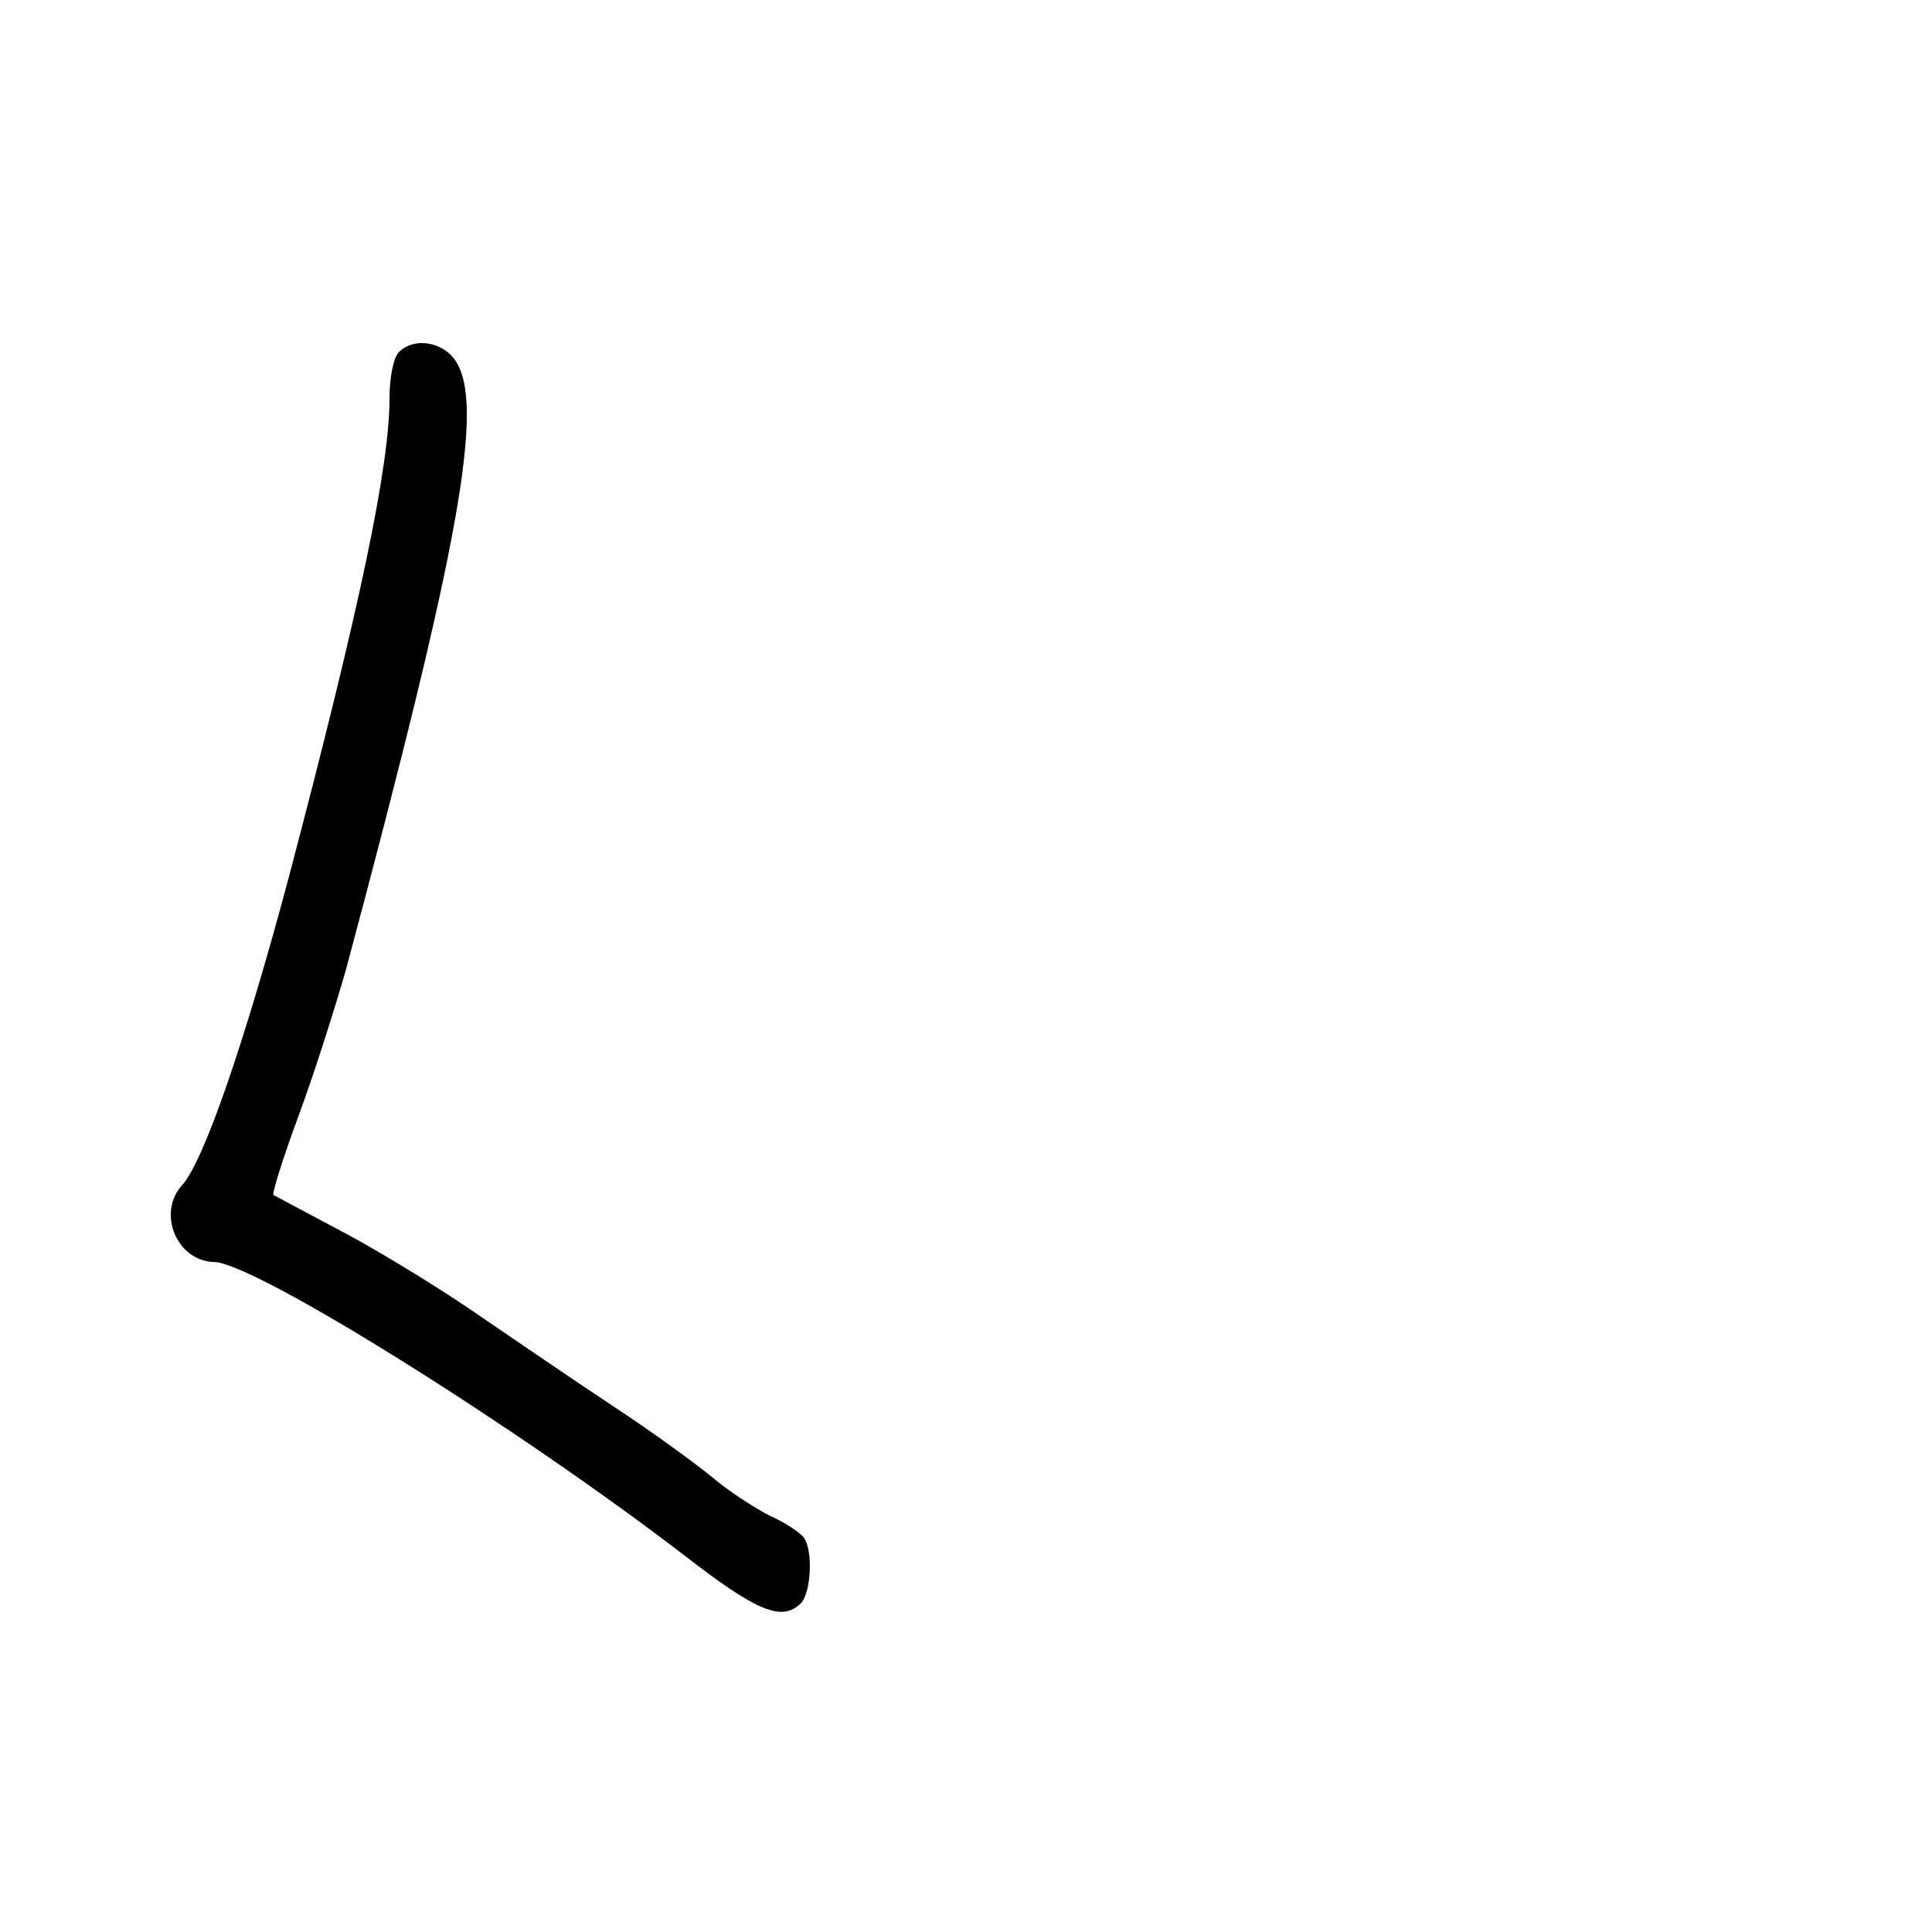 <?xml version="1.0" standalone="no"?>
<!DOCTYPE svg PUBLIC "-//W3C//DTD SVG 20010904//EN"
 "http://www.w3.org/TR/2001/REC-SVG-20010904/DTD/svg10.dtd">
<svg version="1.0" xmlns="http://www.w3.org/2000/svg"
 width="248pt" height="248pt" viewBox="0 0 248 248"
 preserveAspectRatio="xMidYMid meet">
<g transform="translate(0,248) scale(0.1,-0.1)"
fill="#000000" stroke="none">
<path d="M512 2028 c-7 -7 -12 -33 -12 -59 0 -87 -37 -265 -129 -614 -56 -210
-109 -365 -137 -396 -33 -36 -7 -98 41 -99 52 -1 388 -211 604 -377 93 -72
125 -85 149 -61 13 13 16 67 4 84 -4 6 -23 19 -43 28 -20 10 -54 32 -75 50
-22 18 -77 58 -124 89 -47 31 -123 83 -170 115 -47 33 -125 81 -175 108 -49
26 -92 49 -94 50 -2 2 12 47 32 101 20 54 47 139 61 188 147 549 179 727 140
783 -17 24 -53 29 -72 10z"/>
</g>
</svg>
